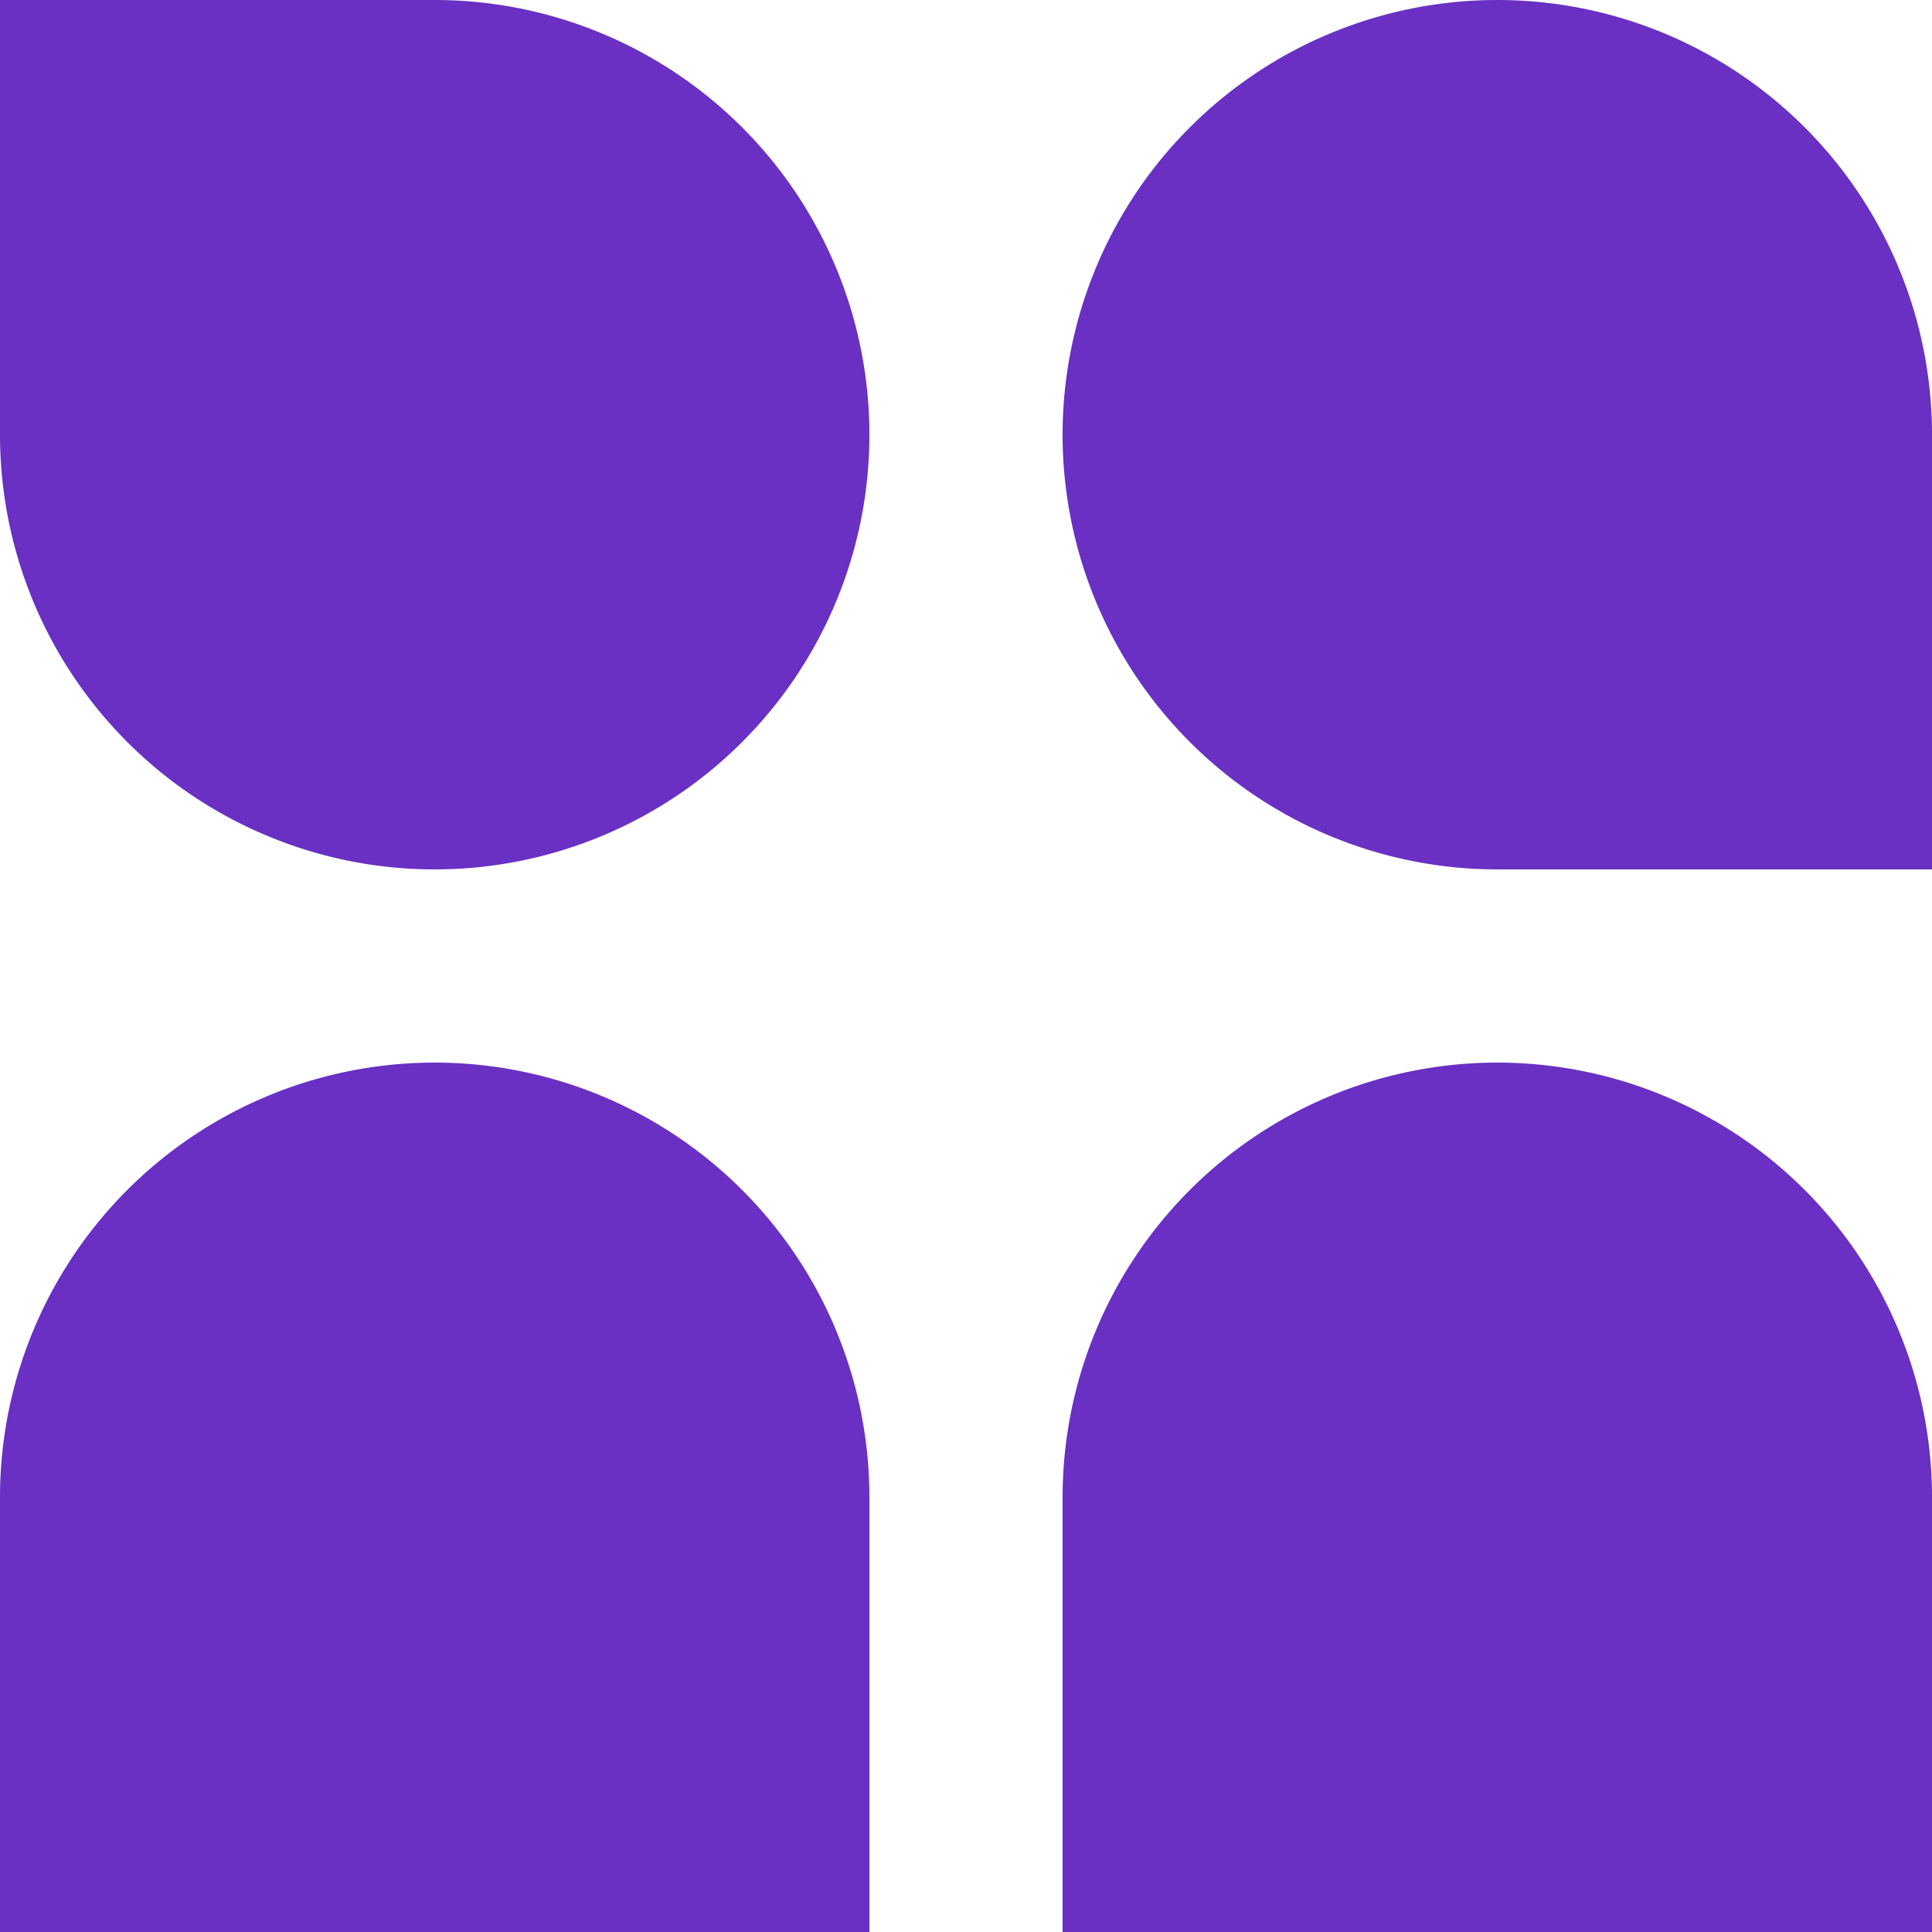 <svg xmlns="http://www.w3.org/2000/svg" xmlns:xlink="http://www.w3.org/1999/xlink" width="400" height="400" viewBox="0 0 400 400">
  <defs>
    <clipPath id="clip-icon_primary">
      <rect width="400" height="400"/>
    </clipPath>
  </defs>
  <g id="icon_primary" clip-path="url(#clip-icon_primary)">
    <path id="Pfad_4" data-name="Pfad 4" d="M90,0a90,90,0,0,1,90,90v90H0V90A90,90,0,0,1,90,0Z" transform="translate(0 220)" fill="#6930c3"/>
    <path id="Pfad_3" data-name="Pfad 3" d="M90,0a90,90,0,0,1,90,90v90H0V90A90,90,0,0,1,90,0Z" transform="translate(220 220)" fill="#6930c3"/>
    <path id="Pfad_5" data-name="Pfad 5" d="M0,0H90A90,90,0,1,1,0,90Z" fill="#6930c3"/>
    <path id="Pfad_2" data-name="Pfad 2" d="M90,0a90,90,0,0,1,90,90v90H90A90,90,0,0,1,90,0Z" transform="translate(220)" fill="#6930c3"/>
  </g>
</svg>
